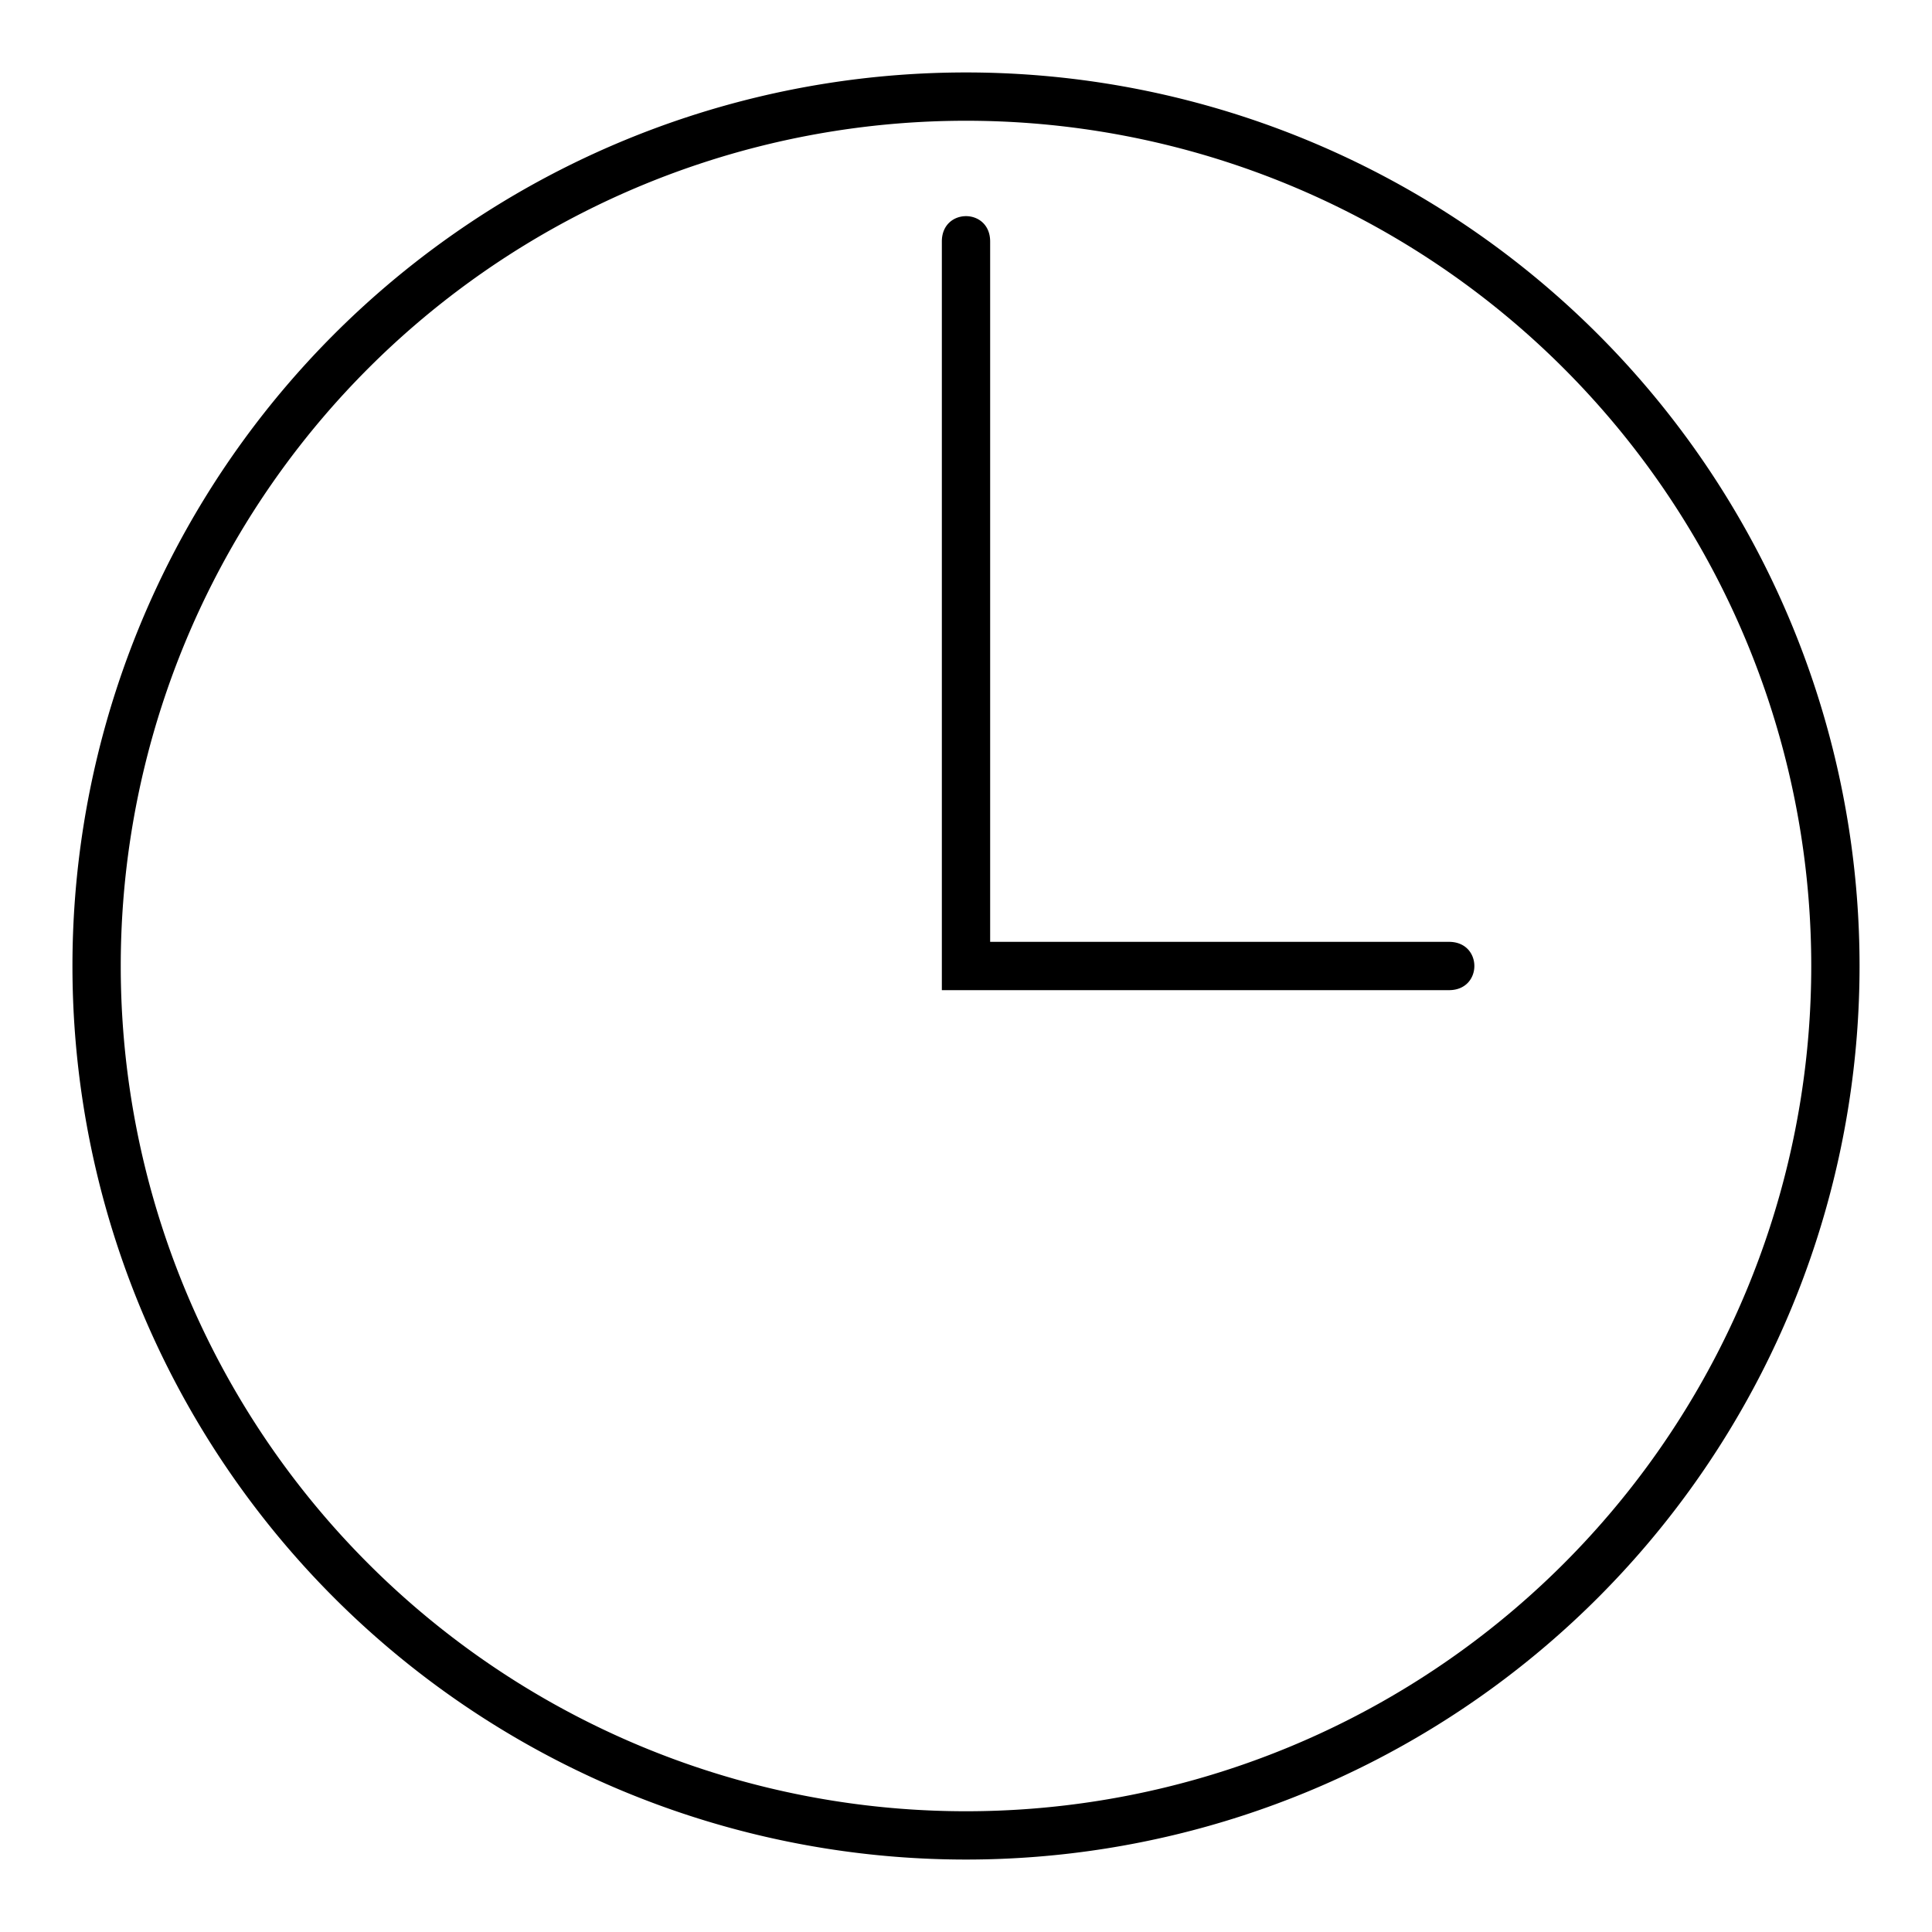 <svg xmlns="http://www.w3.org/2000/svg" xmlns:xlink="http://www.w3.org/1999/xlink" width="100%" height="100%" viewBox="0 0 200 200"><title>Clock: bad example 0</title><style type="text/css">.clock{fill:#000;fill-rule:evenodd;stroke:none}</style><path d="M100,7.5 A52.5,52.5 0 1,1 100,192.5 A52.5,52.5 0 1,1 100,7.5 M100,12.5 A52.5,52.5 0 1,1 100,187.5 A52.5,52.5 0 1,1 100,12.5 M102.5,25 V97.5 H150 C153.5,97.5 153.5,102.5 150,102.5 H97.5 V25 C97.5,21.5 102.5,21.5 102.5,25" class="clock"/></svg>